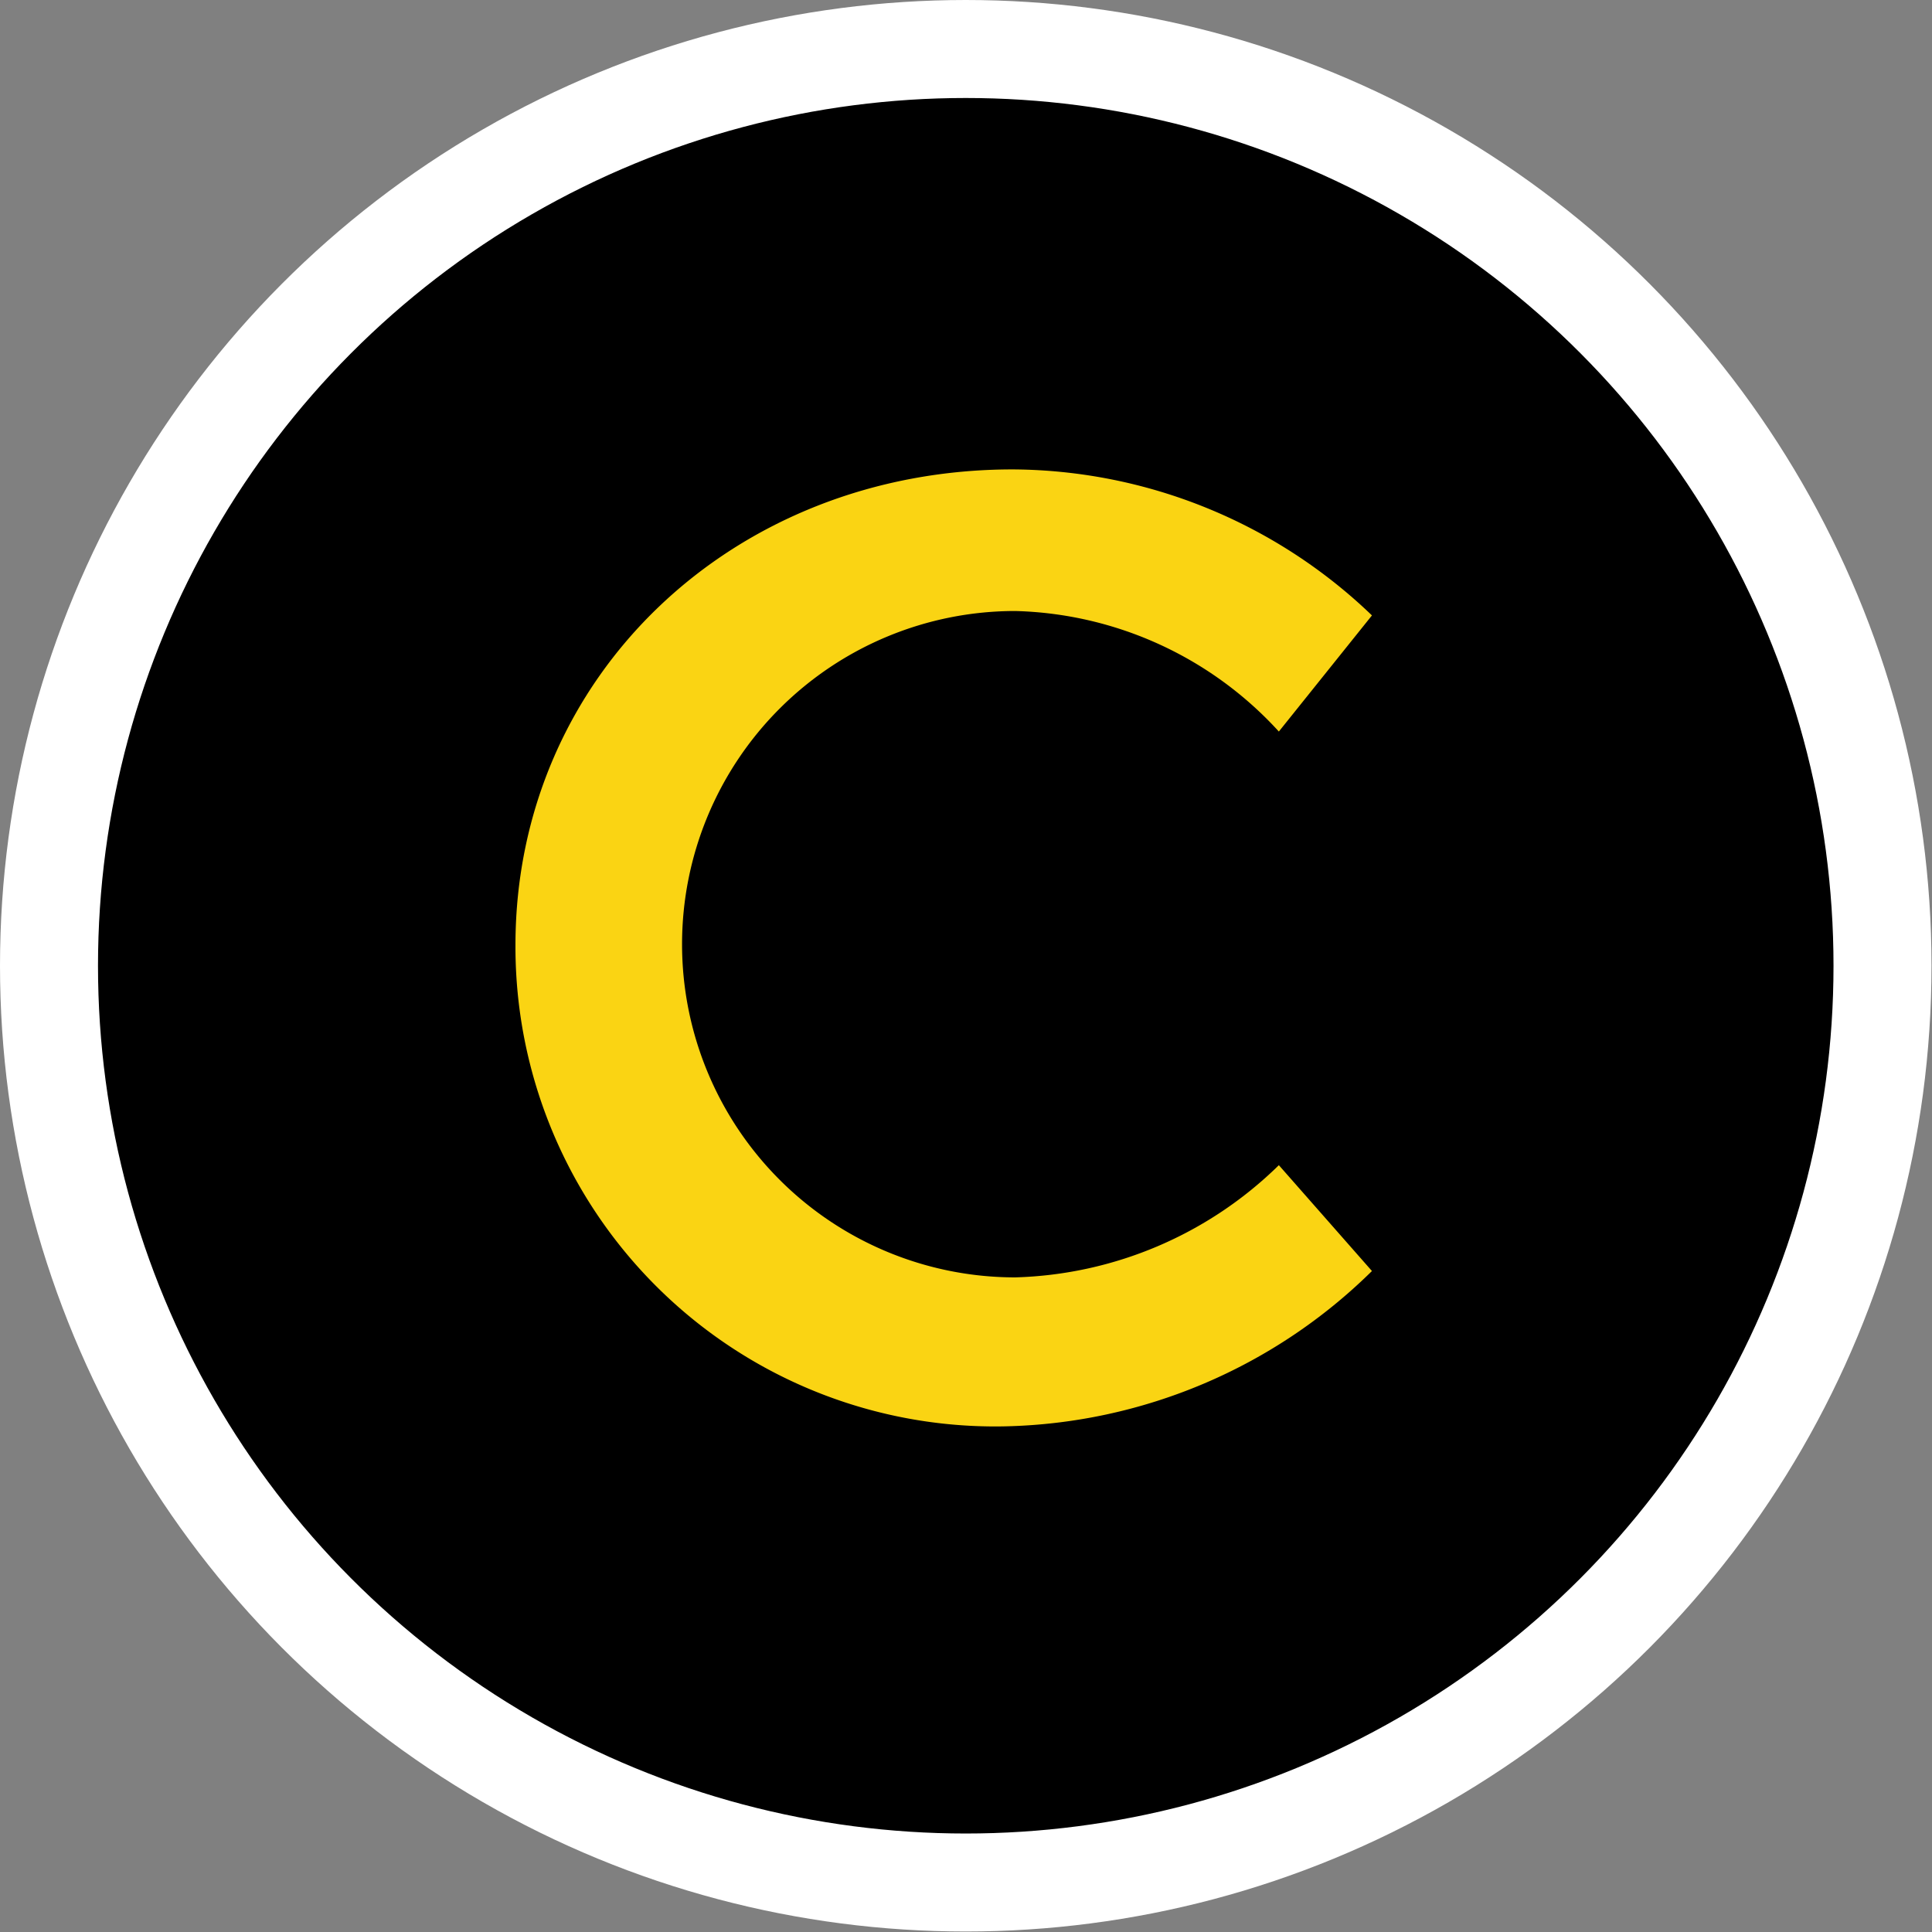 <svg xmlns="http://www.w3.org/2000/svg" viewBox="0 0 39.43 39.43"><rect x="0" y="0" width="39.43" height="39.43" fill="#808080" stroke="none"/><defs><style>.cls-1{stroke:#fff;stroke-miterlimit:10;stroke-width:2px;}.cls-2{fill:#fad413;}</style></defs><title>Asset 16</title><g id="Layer_2" data-name="Layer 2"><g id="Layer_3" data-name="Layer 3"><circle class="cls-1" cx="19.71" cy="19.71" r="18.71"/><path class="cls-2" d="M28,12.56l-1.9,2.37a7.54,7.54,0,0,0-5.38-2.46,6.8,6.8,0,1,0,0,13.6,8,8,0,0,0,5.38-2.29L28,25.94a11,11,0,0,1-7.48,3.17,9.79,9.79,0,0,1-10-9.82c0-5.49,4.44-9.71,10.15-9.71A10.66,10.66,0,0,1,28,12.56Z"/></g></g></svg>